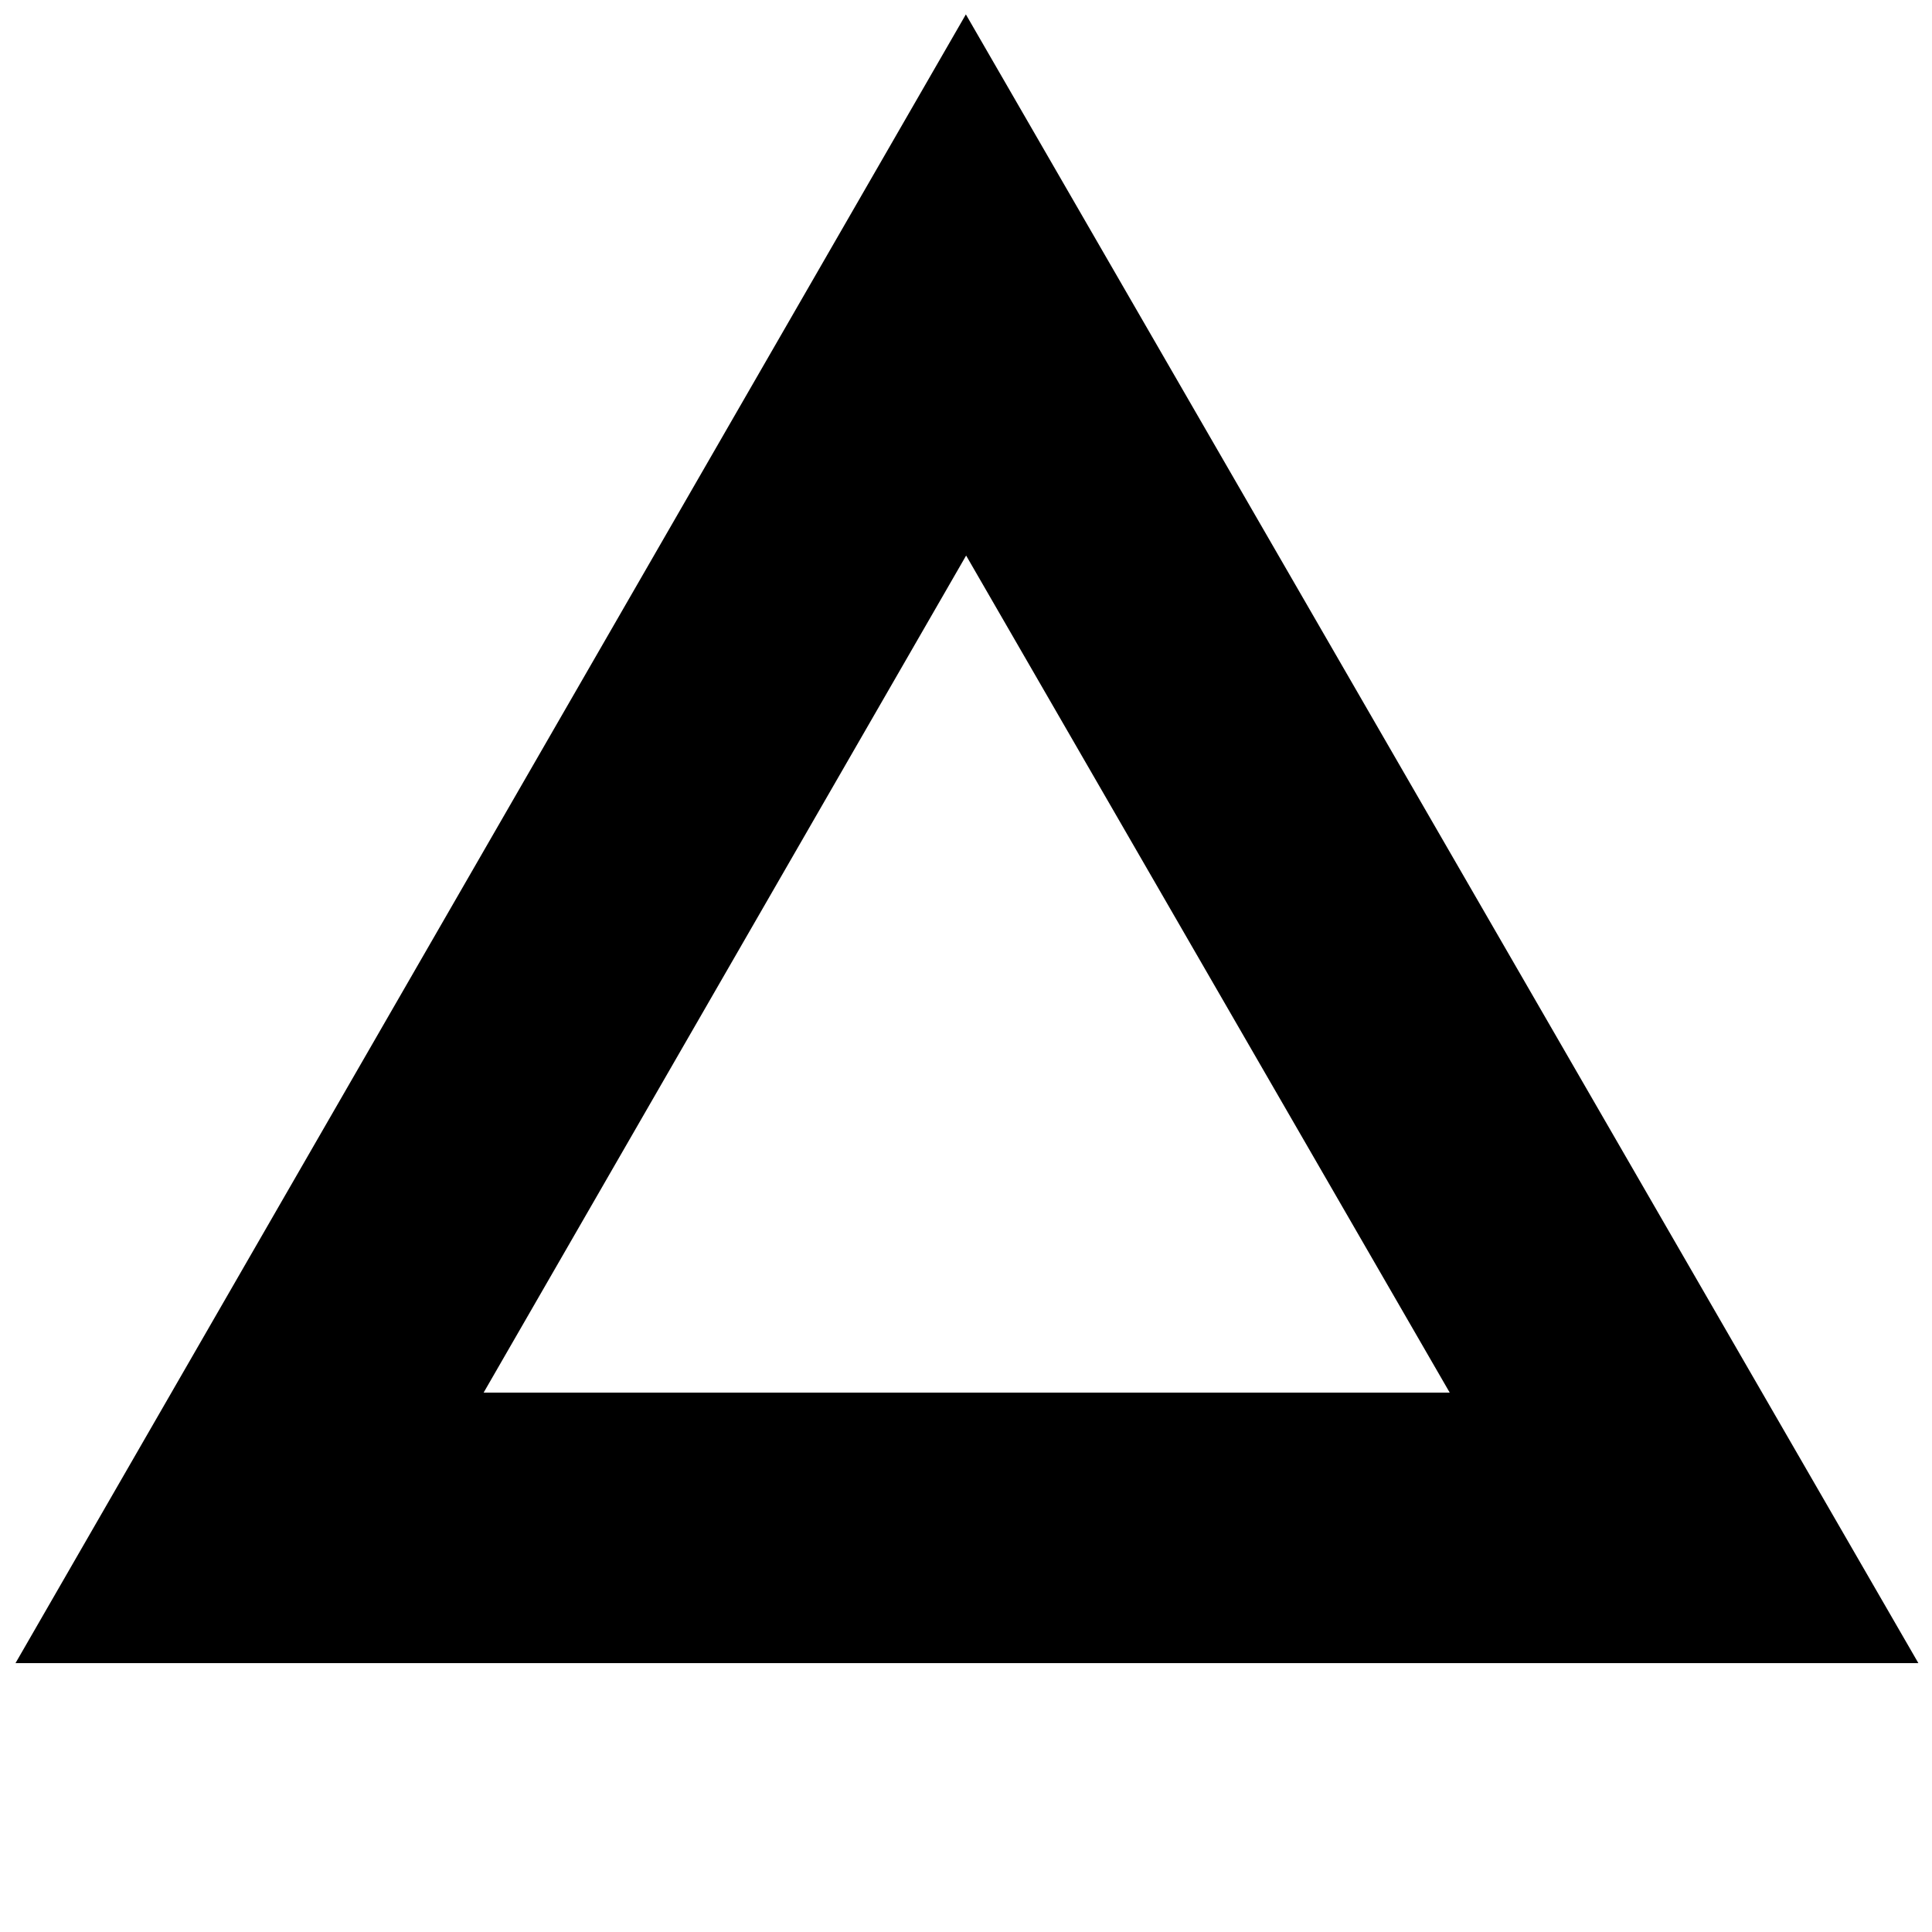 <?xml version="1.0" standalone="no"?>
<!DOCTYPE svg PUBLIC "-//W3C//DTD SVG 1.1//EN" "http://www.w3.org/Graphics/SVG/1.1/DTD/svg11.dtd">
<svg xmlns="http://www.w3.org/2000/svg" viewBox="0 0 1200 1200">
  <polygon points="600 177, 155 949, 1046 949" stroke="black" fill="transparent" stroke-width="168" />
</svg>
